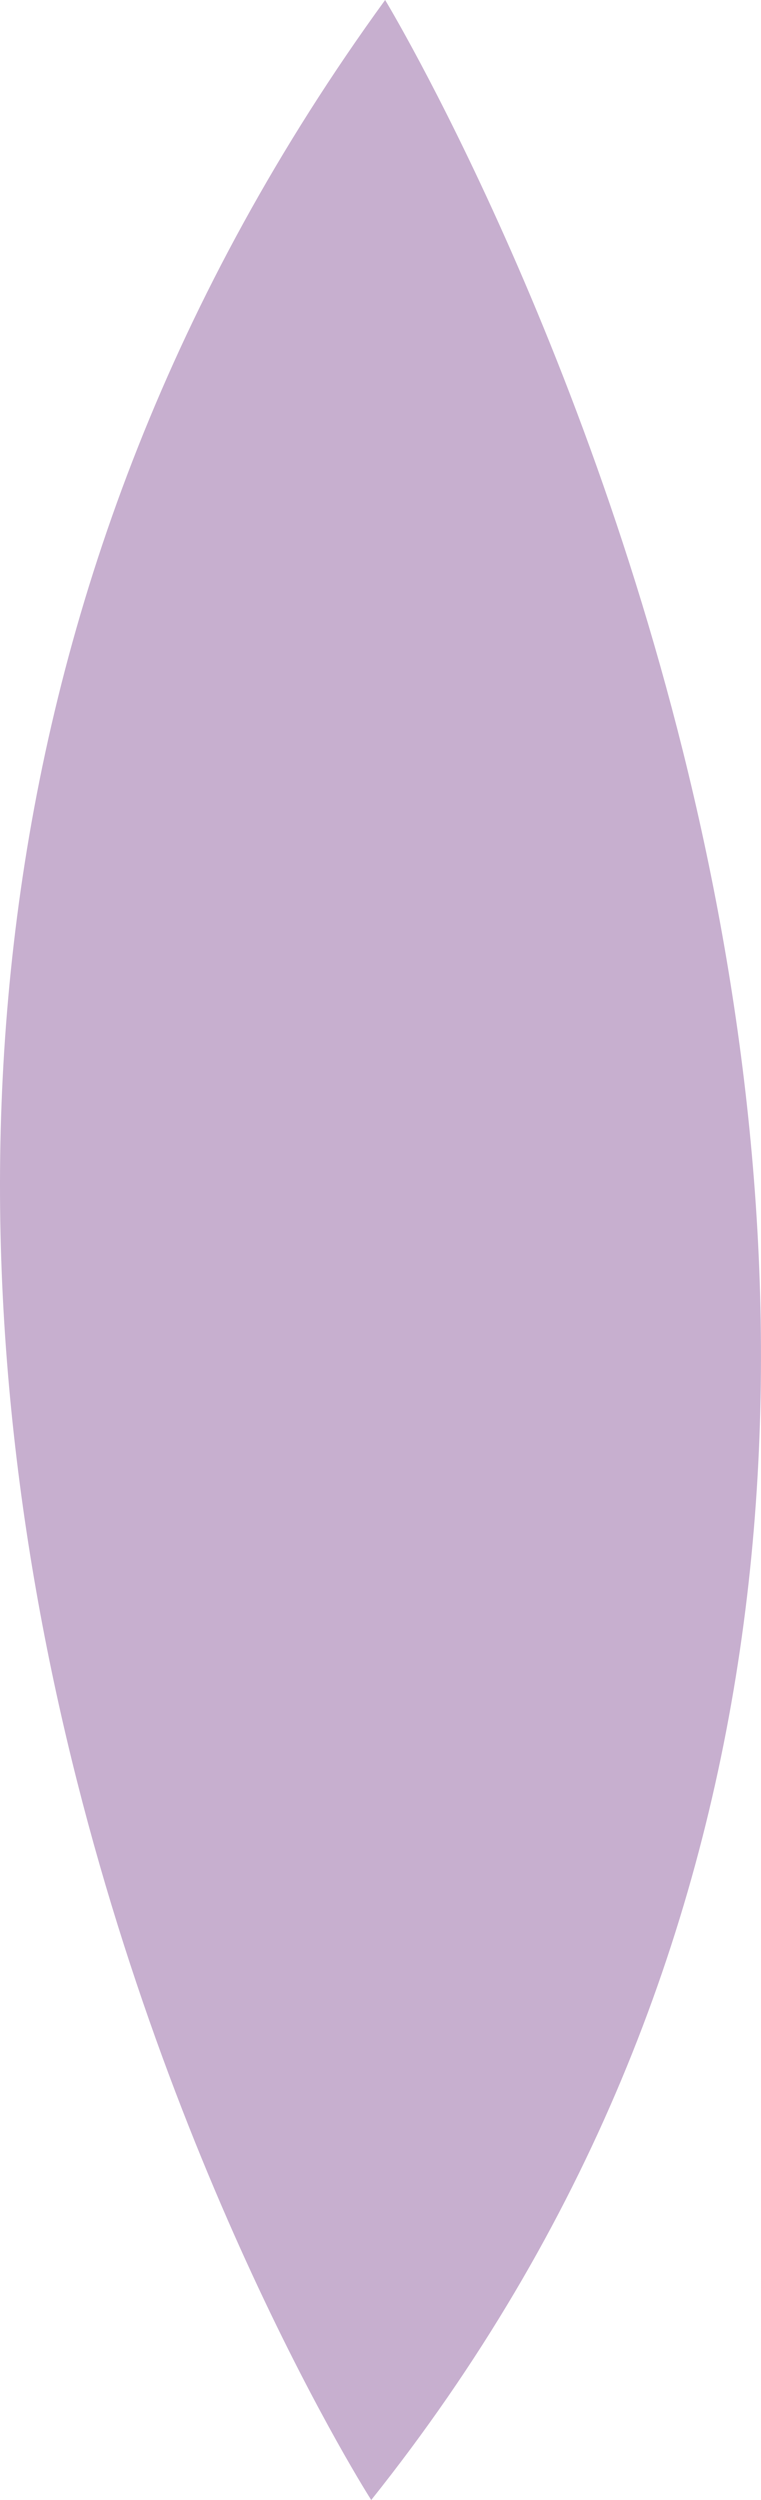 <svg version="1.1" id="图层_1" x="0px" y="0px" width="26.262px" height="86.255px" viewBox="0 0 26.262 86.255" enable-background="new 0 0 26.262 86.255" xml:space="preserve" xmlns="http://www.w3.org/2000/svg" xmlns:xlink="http://www.w3.org/1999/xlink" xmlns:xml="http://www.w3.org/XML/1998/namespace">
  <path fill="#C7AFCF" d="M13.291,0c-29.622,40.771-0.48,86.255-0.48,86.255C42.792,48.7,13.291,0,13.291,0z" class="color c1"/>
</svg>